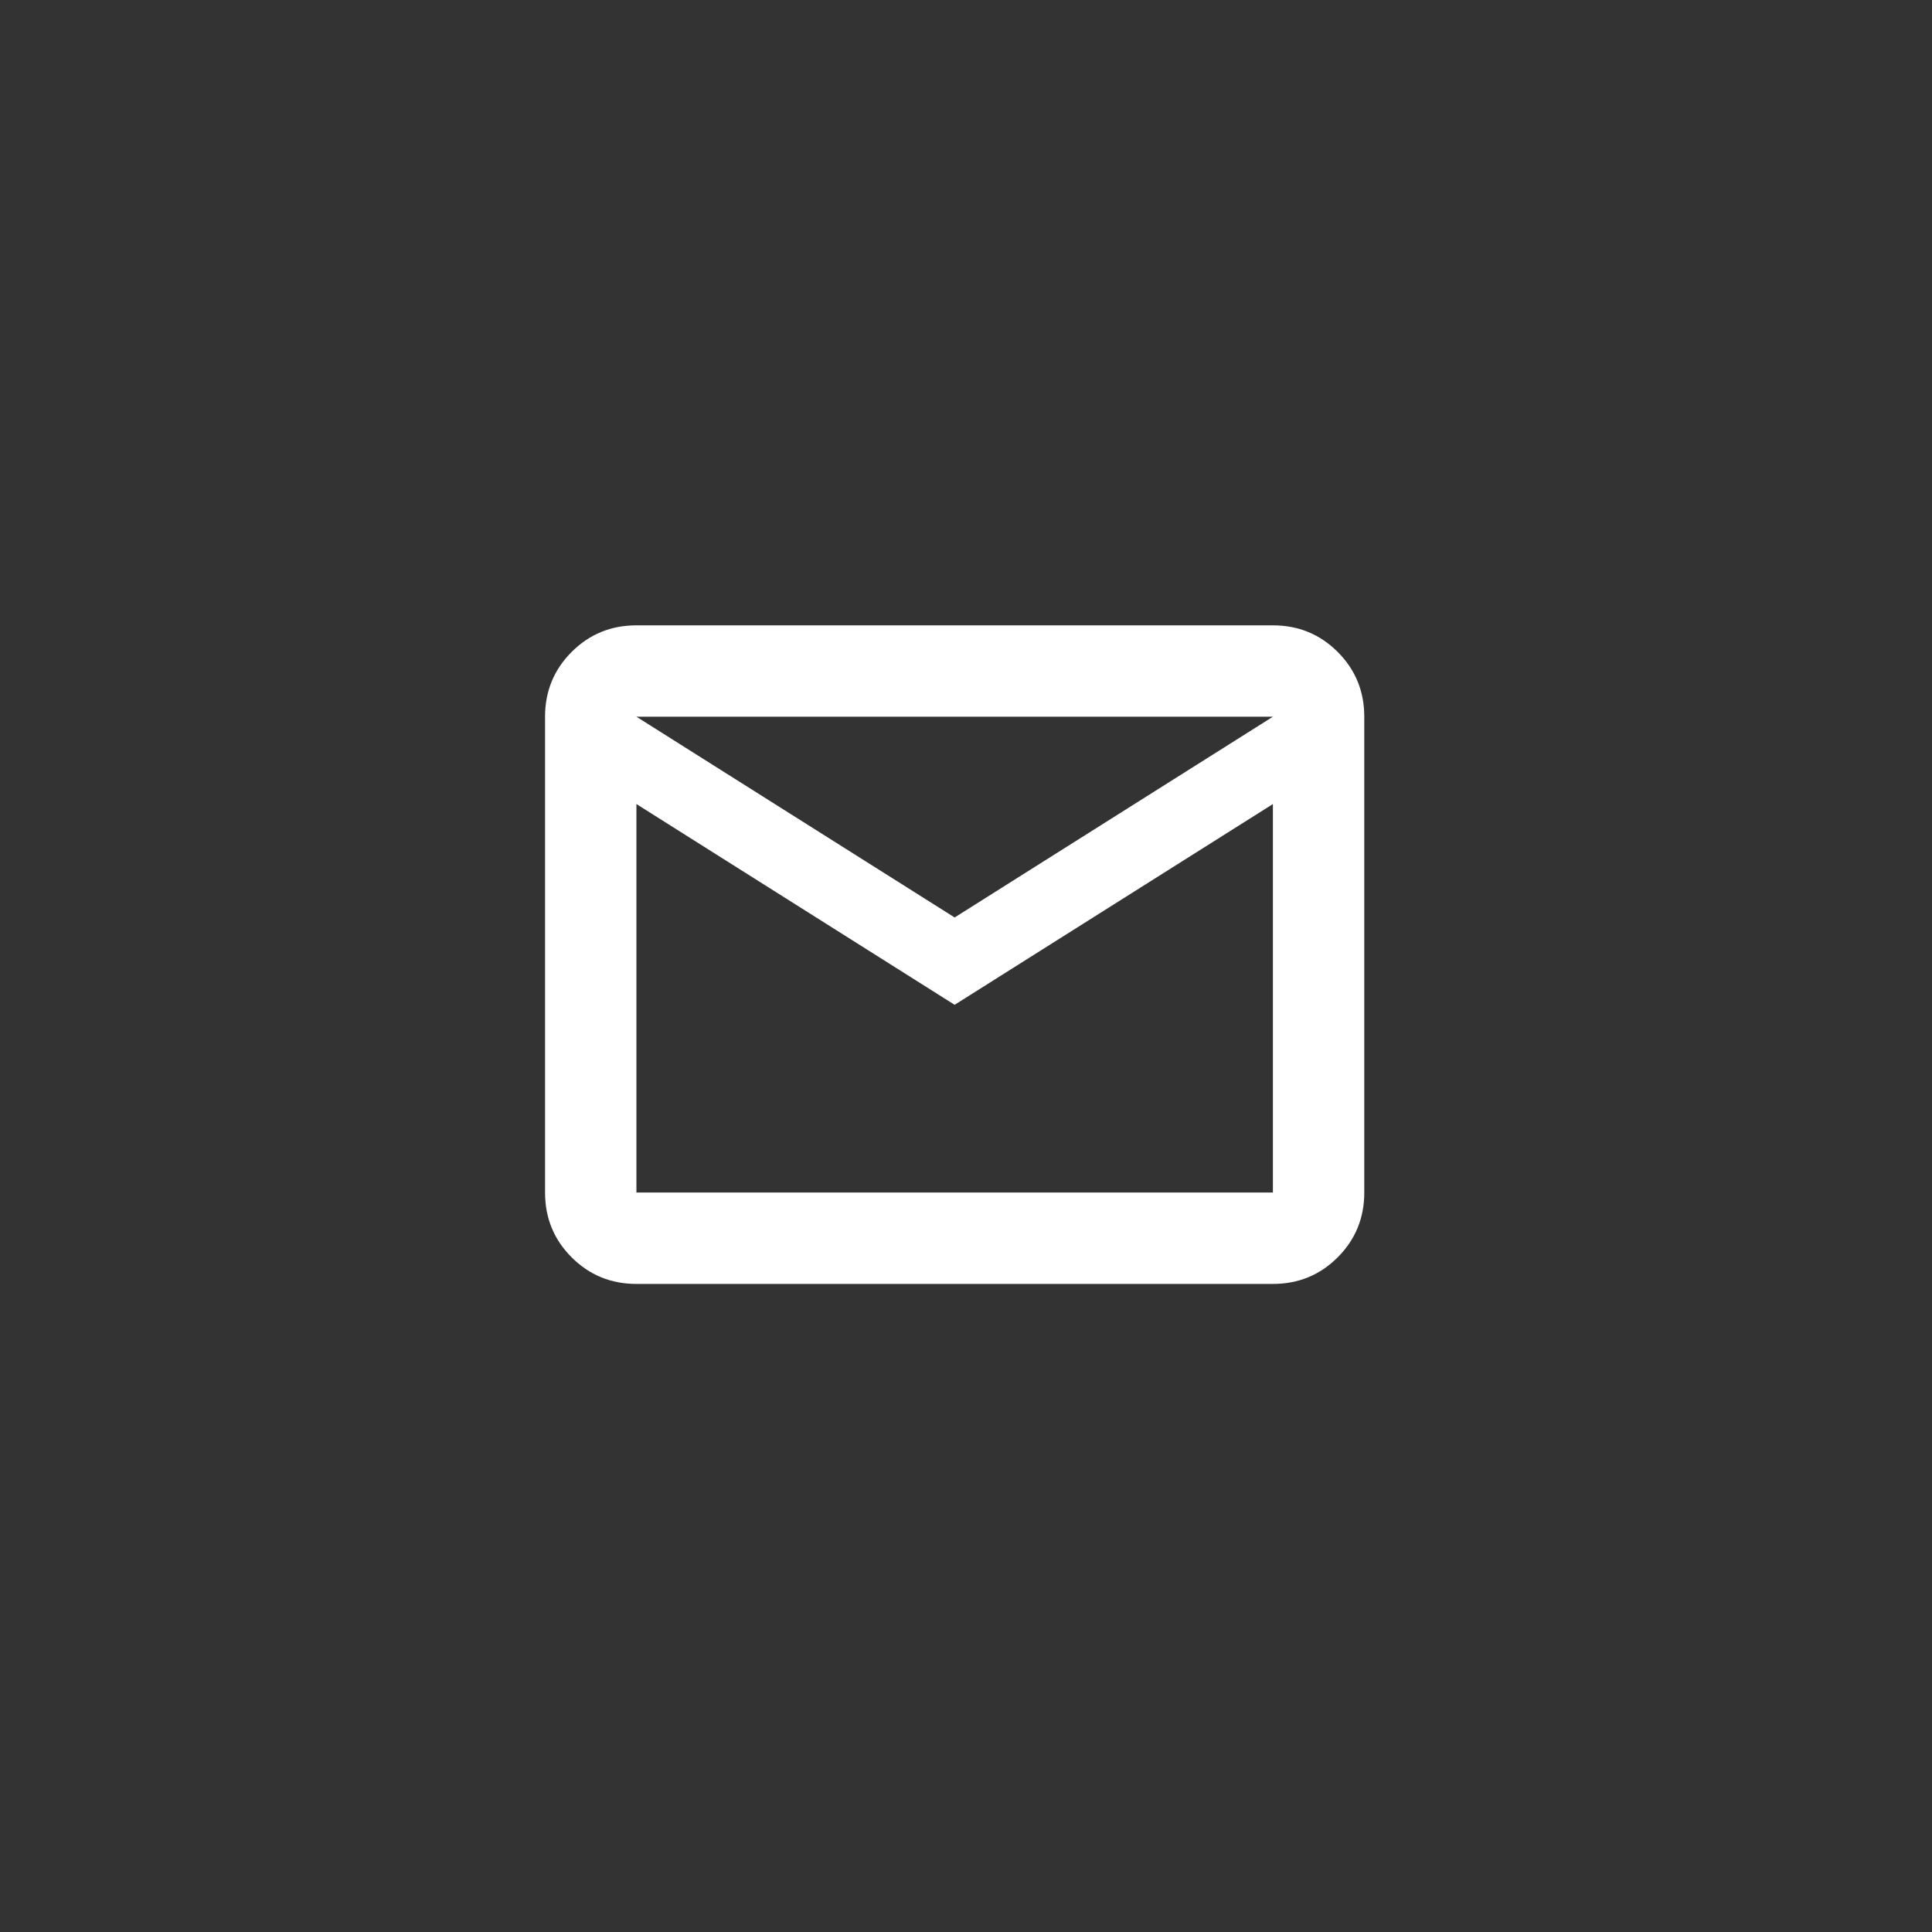 <svg width="34" height="34" viewBox="0 0 34 34" fill="none" xmlns="http://www.w3.org/2000/svg">
<rect x="0" y="0" width="34" height="34" fill="#333333" stroke="none"/>
<mask id="mask0_1189_74014" style="mask-type:alpha" maskUnits="userSpaceOnUse" x="8" y="8" width="18" height="18">
<rect x="8.32" y="8.319" width="16.961" height="16.961" fill="#D9D9D9"/>
</mask>
<g mask="url(#mask0_1189_74014)">
<path d="M11.2 22.595C10.752 22.595 10.372 22.439 10.06 22.127C9.748 21.815 9.592 21.435 9.592 20.987V12.613C9.592 12.165 9.748 11.785 10.06 11.473C10.372 11.161 10.752 11.005 11.2 11.005H22.401C22.849 11.005 23.229 11.161 23.541 11.473C23.853 11.785 24.009 12.165 24.009 12.613V20.987C24.009 21.435 23.853 21.815 23.541 22.127C23.229 22.439 22.849 22.595 22.401 22.595H11.2ZM16.8 17.683L11.2 14.15V20.987H22.401V14.15L16.8 17.683ZM16.8 16.146L22.401 12.613H11.2L16.8 16.146ZM11.2 14.15V12.613V20.987V14.15Z" fill="white"/>
</g>
</svg>

